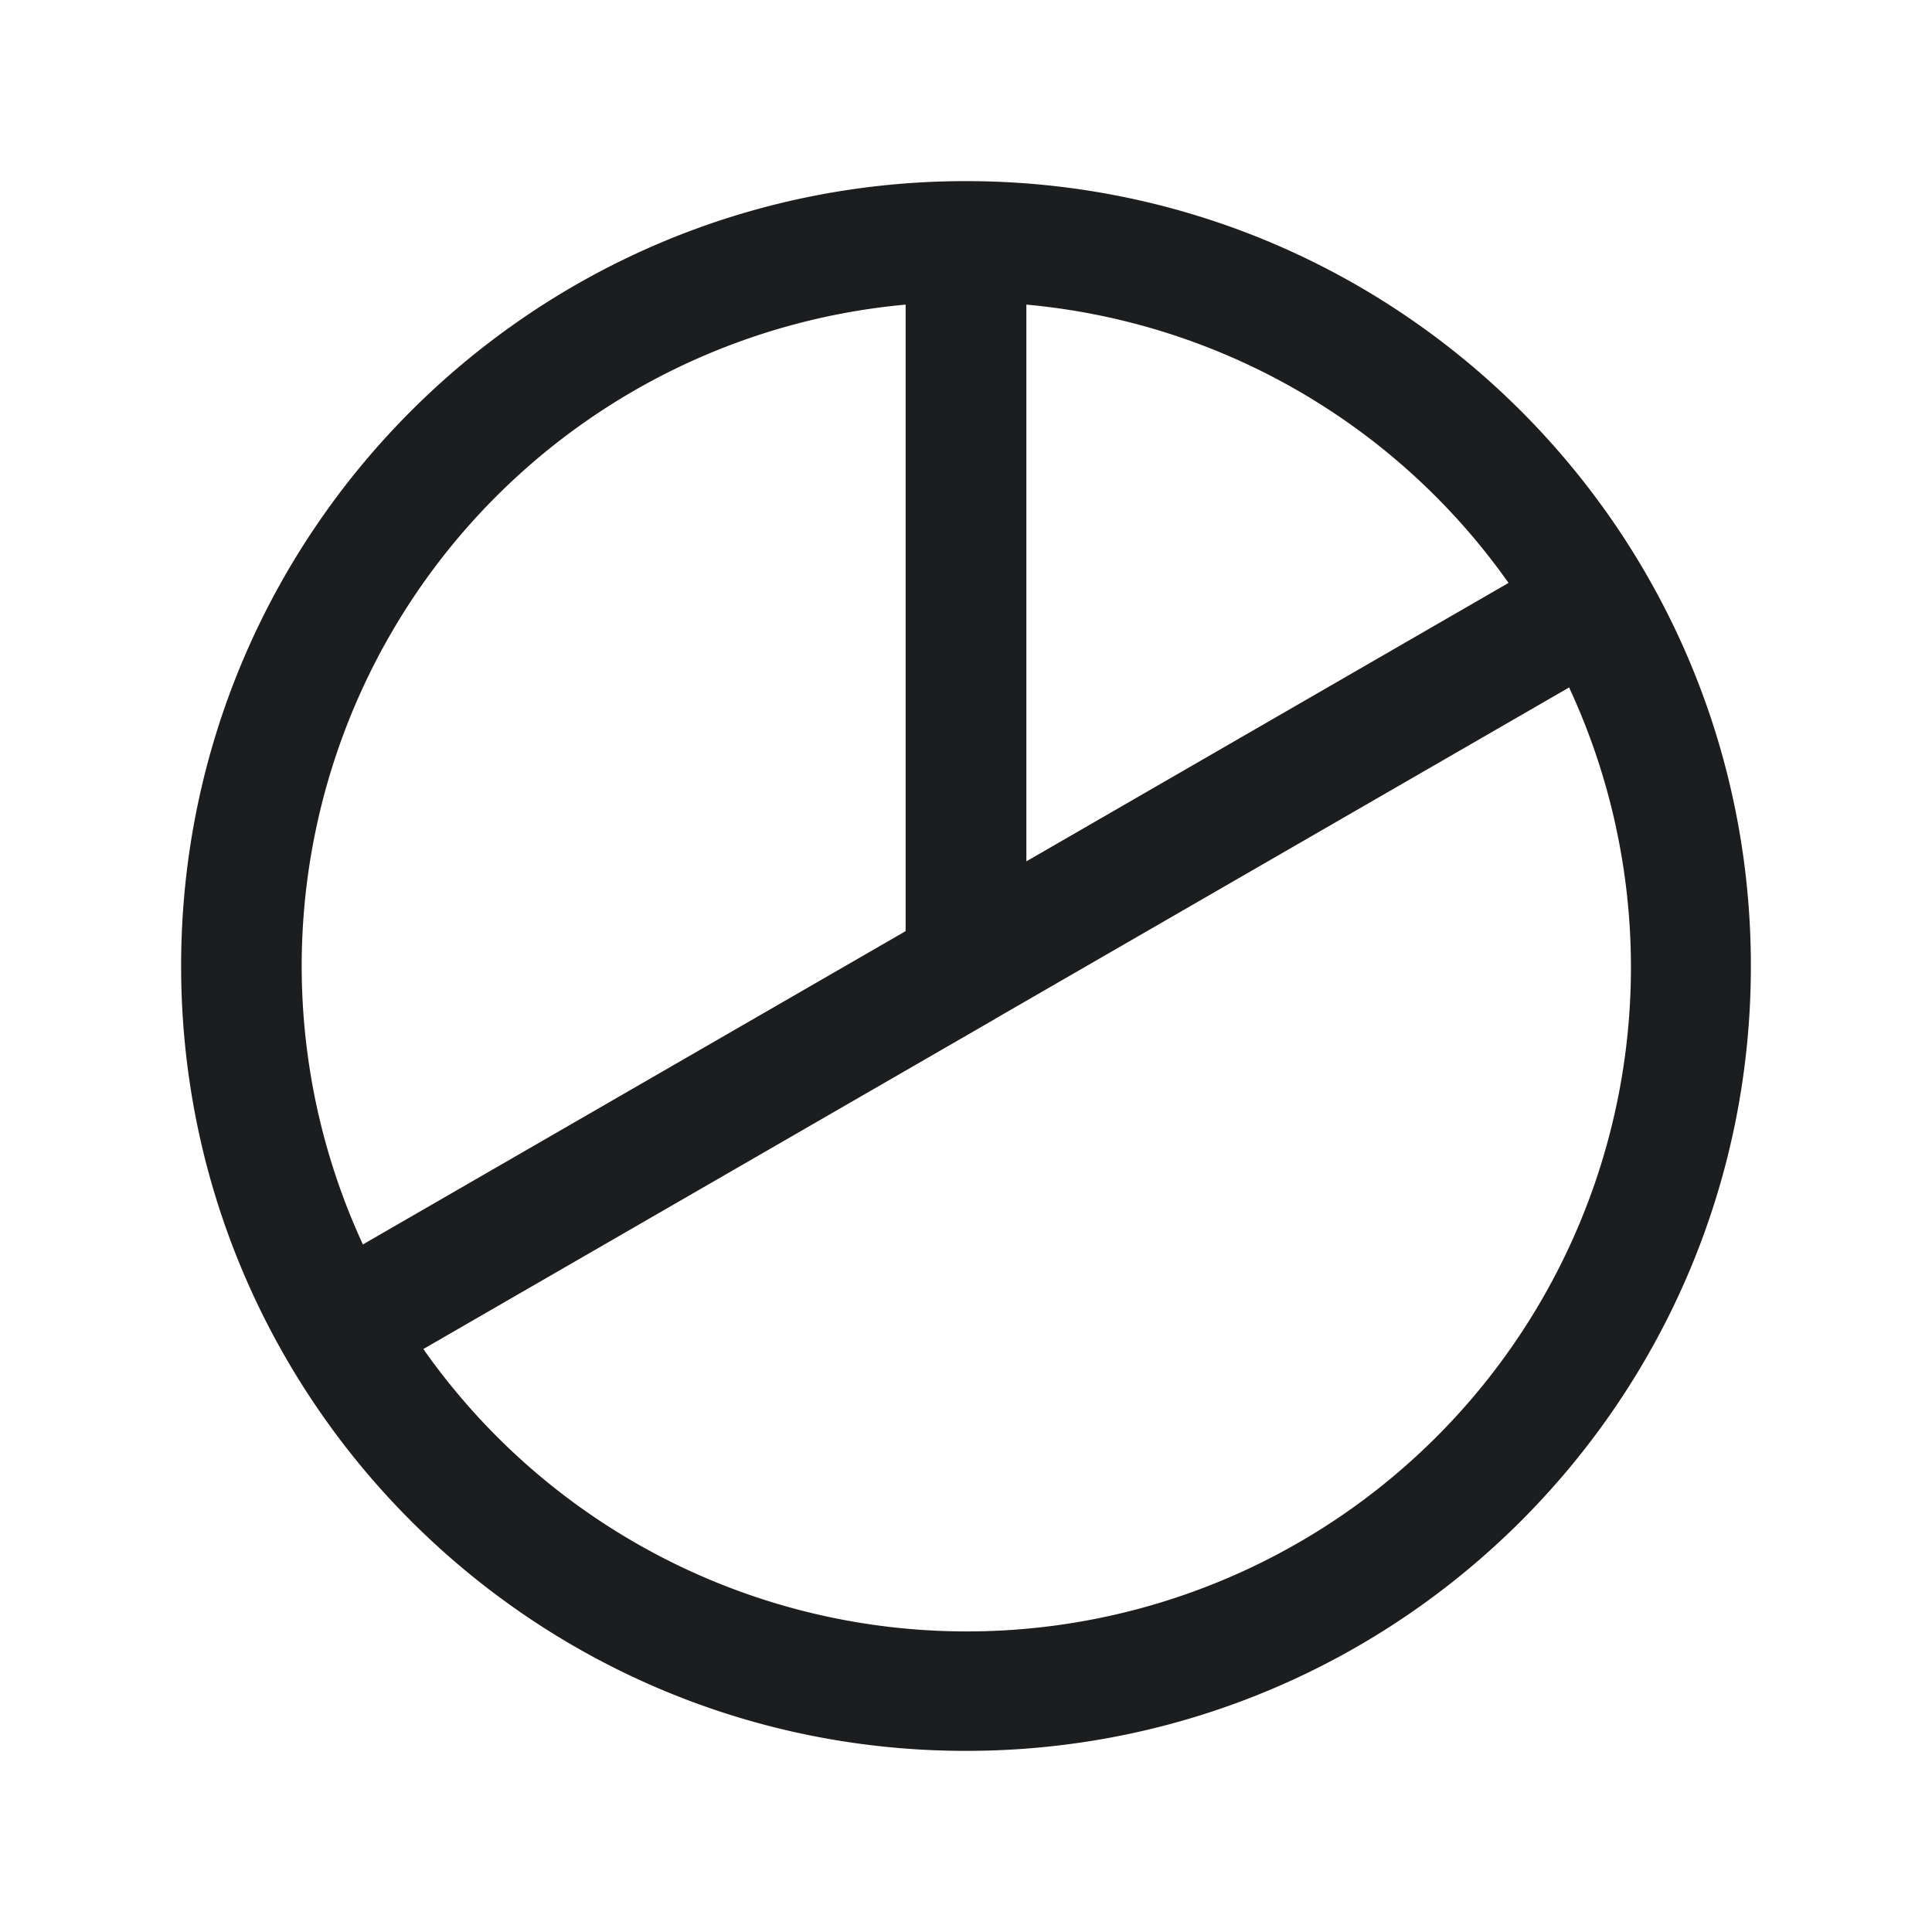 <svg xmlns="http://www.w3.org/2000/svg" width="24" height="24" fill="none" viewBox="0 0 24 24">
  <path fill="#1C1D1F" d="M2.25 12c0-5.385 4.365-9.75 9.75-9.75s9.75 4.365 9.75 9.75-4.365 9.75-9.75 9.75S2.25 17.385 2.25 12Zm16.49-4.758a8.243 8.243 0 0 0-5.99-3.458V10.7l5.99-3.459Zm-6.379 5.416-7.102 4.1A8.25 8.25 0 0 0 19.492 8.54l-7.104 4.101a.695.695 0 0 1-.027.016Zm-7.853 2.801 6.742-3.892V3.784a8.25 8.25 0 0 0-6.742 11.675Z"/>
</svg>
